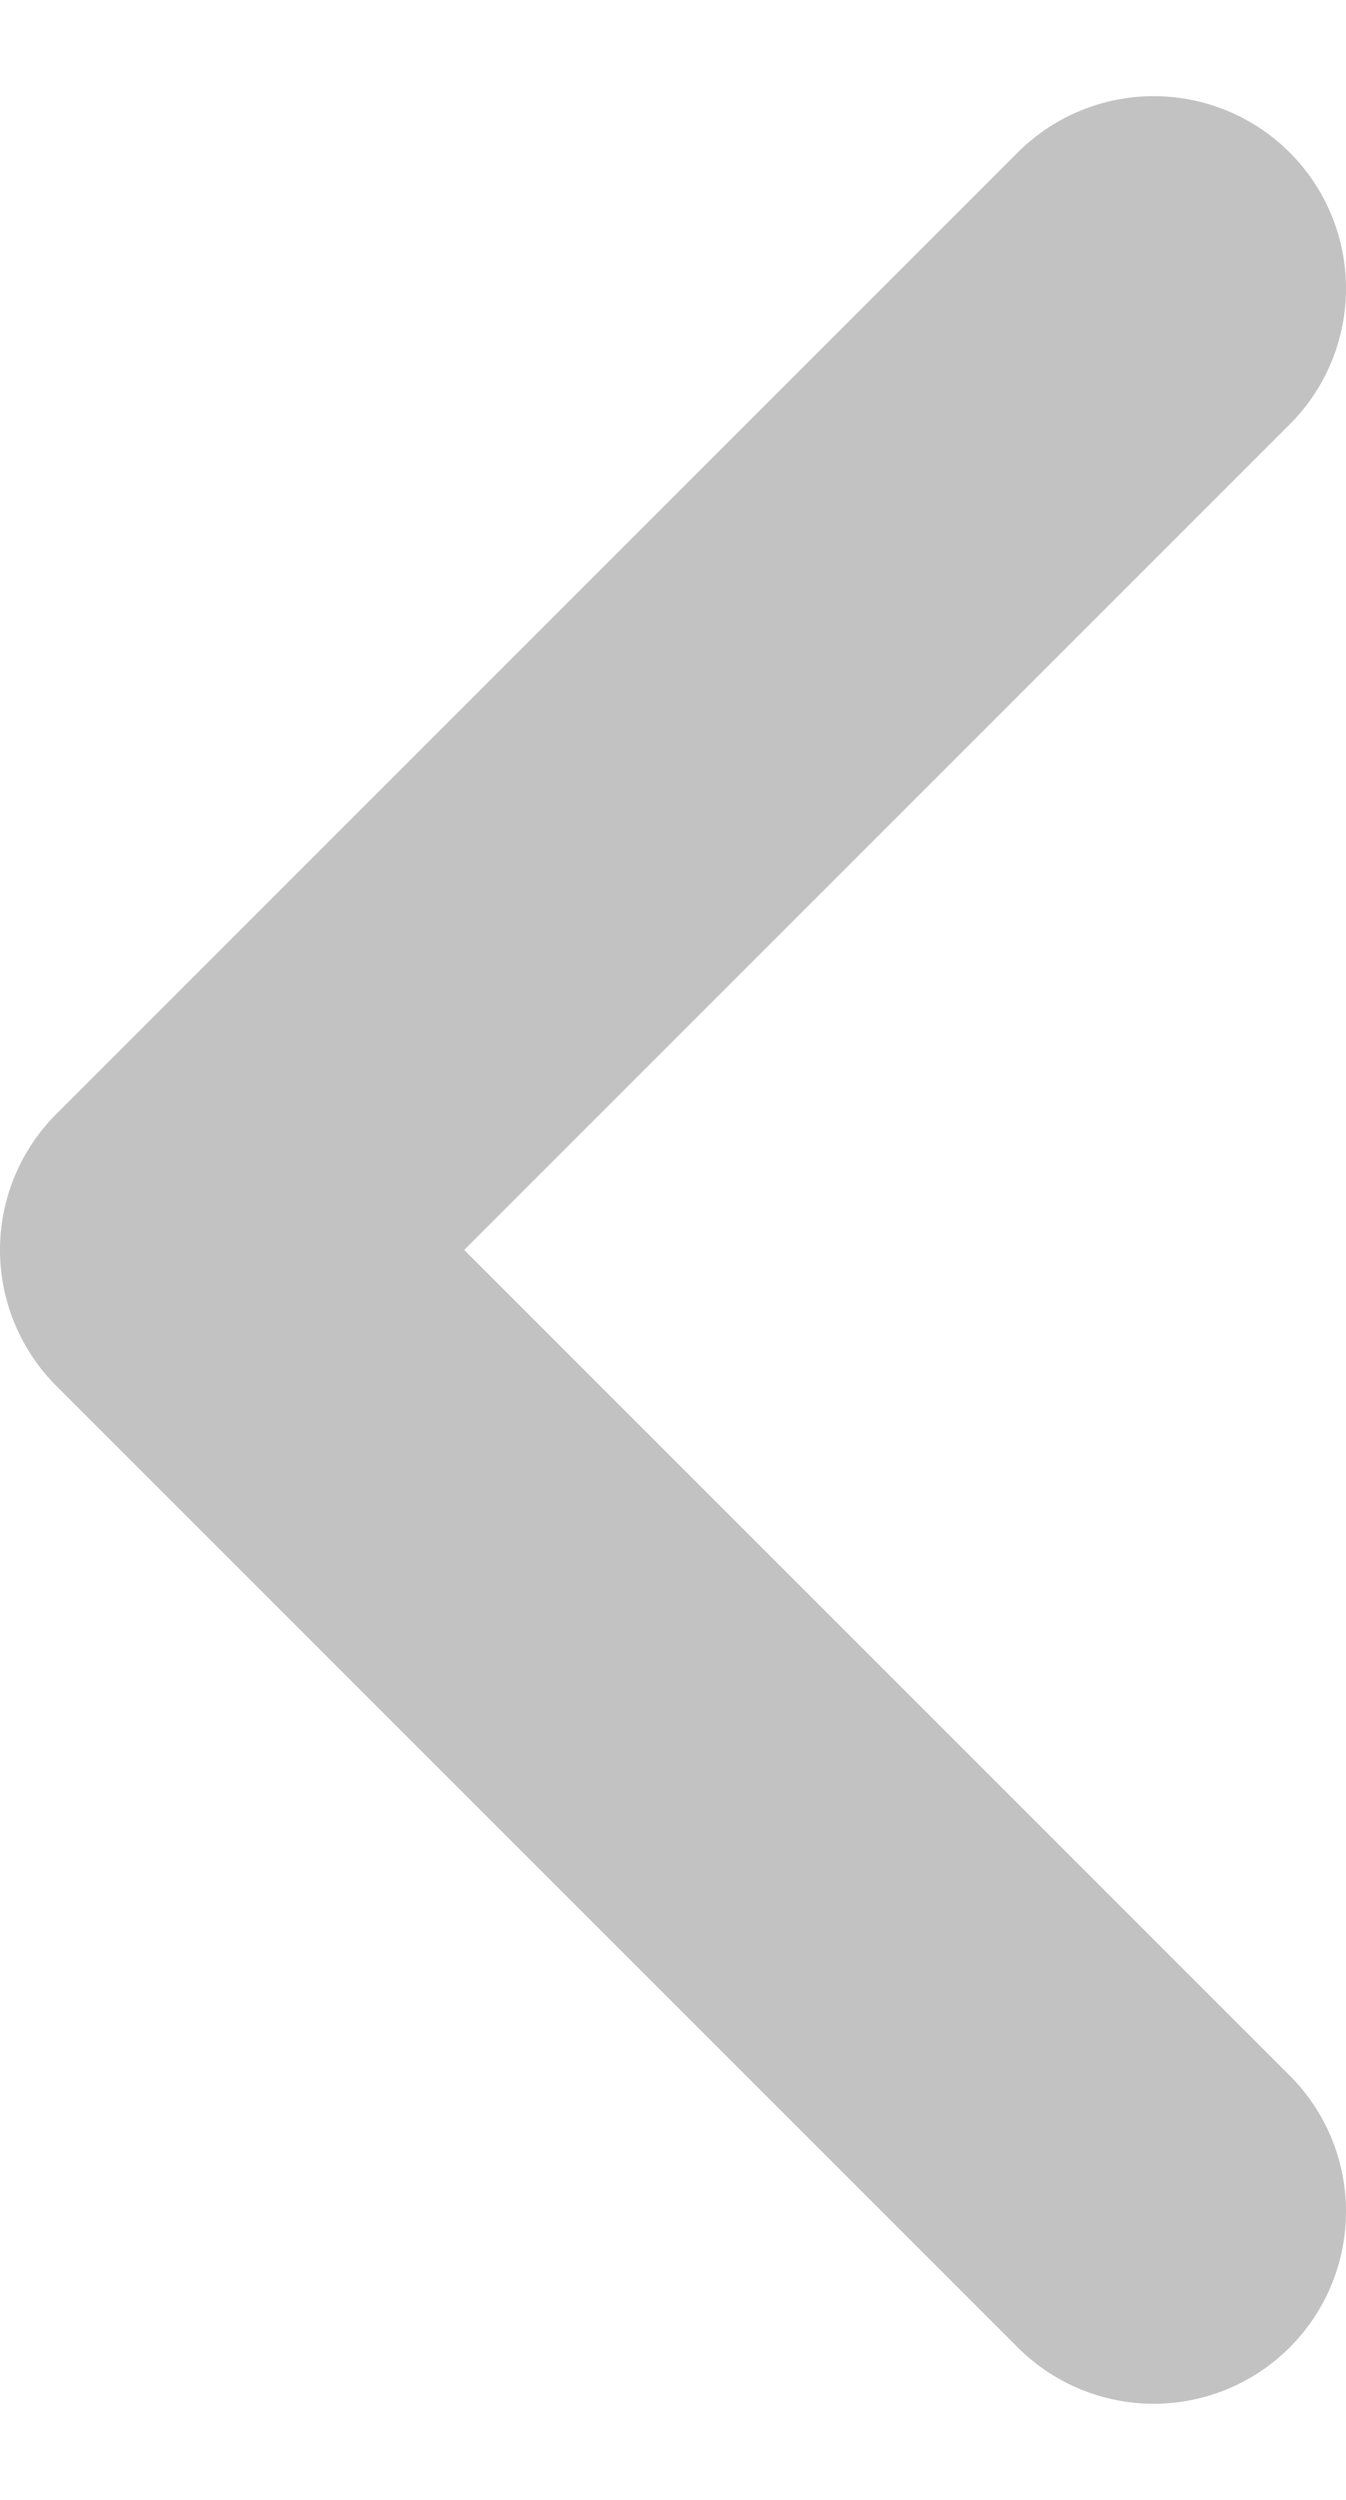 <svg width="7" height="13" viewBox="0 0 7 13" fill="none" xmlns="http://www.w3.org/2000/svg">
<path opacity="0.3" d="M6 11.5L1 6.5L6 1.5" stroke="#333333" stroke-width="2" stroke-linecap="round" stroke-linejoin="round"/>
</svg>
